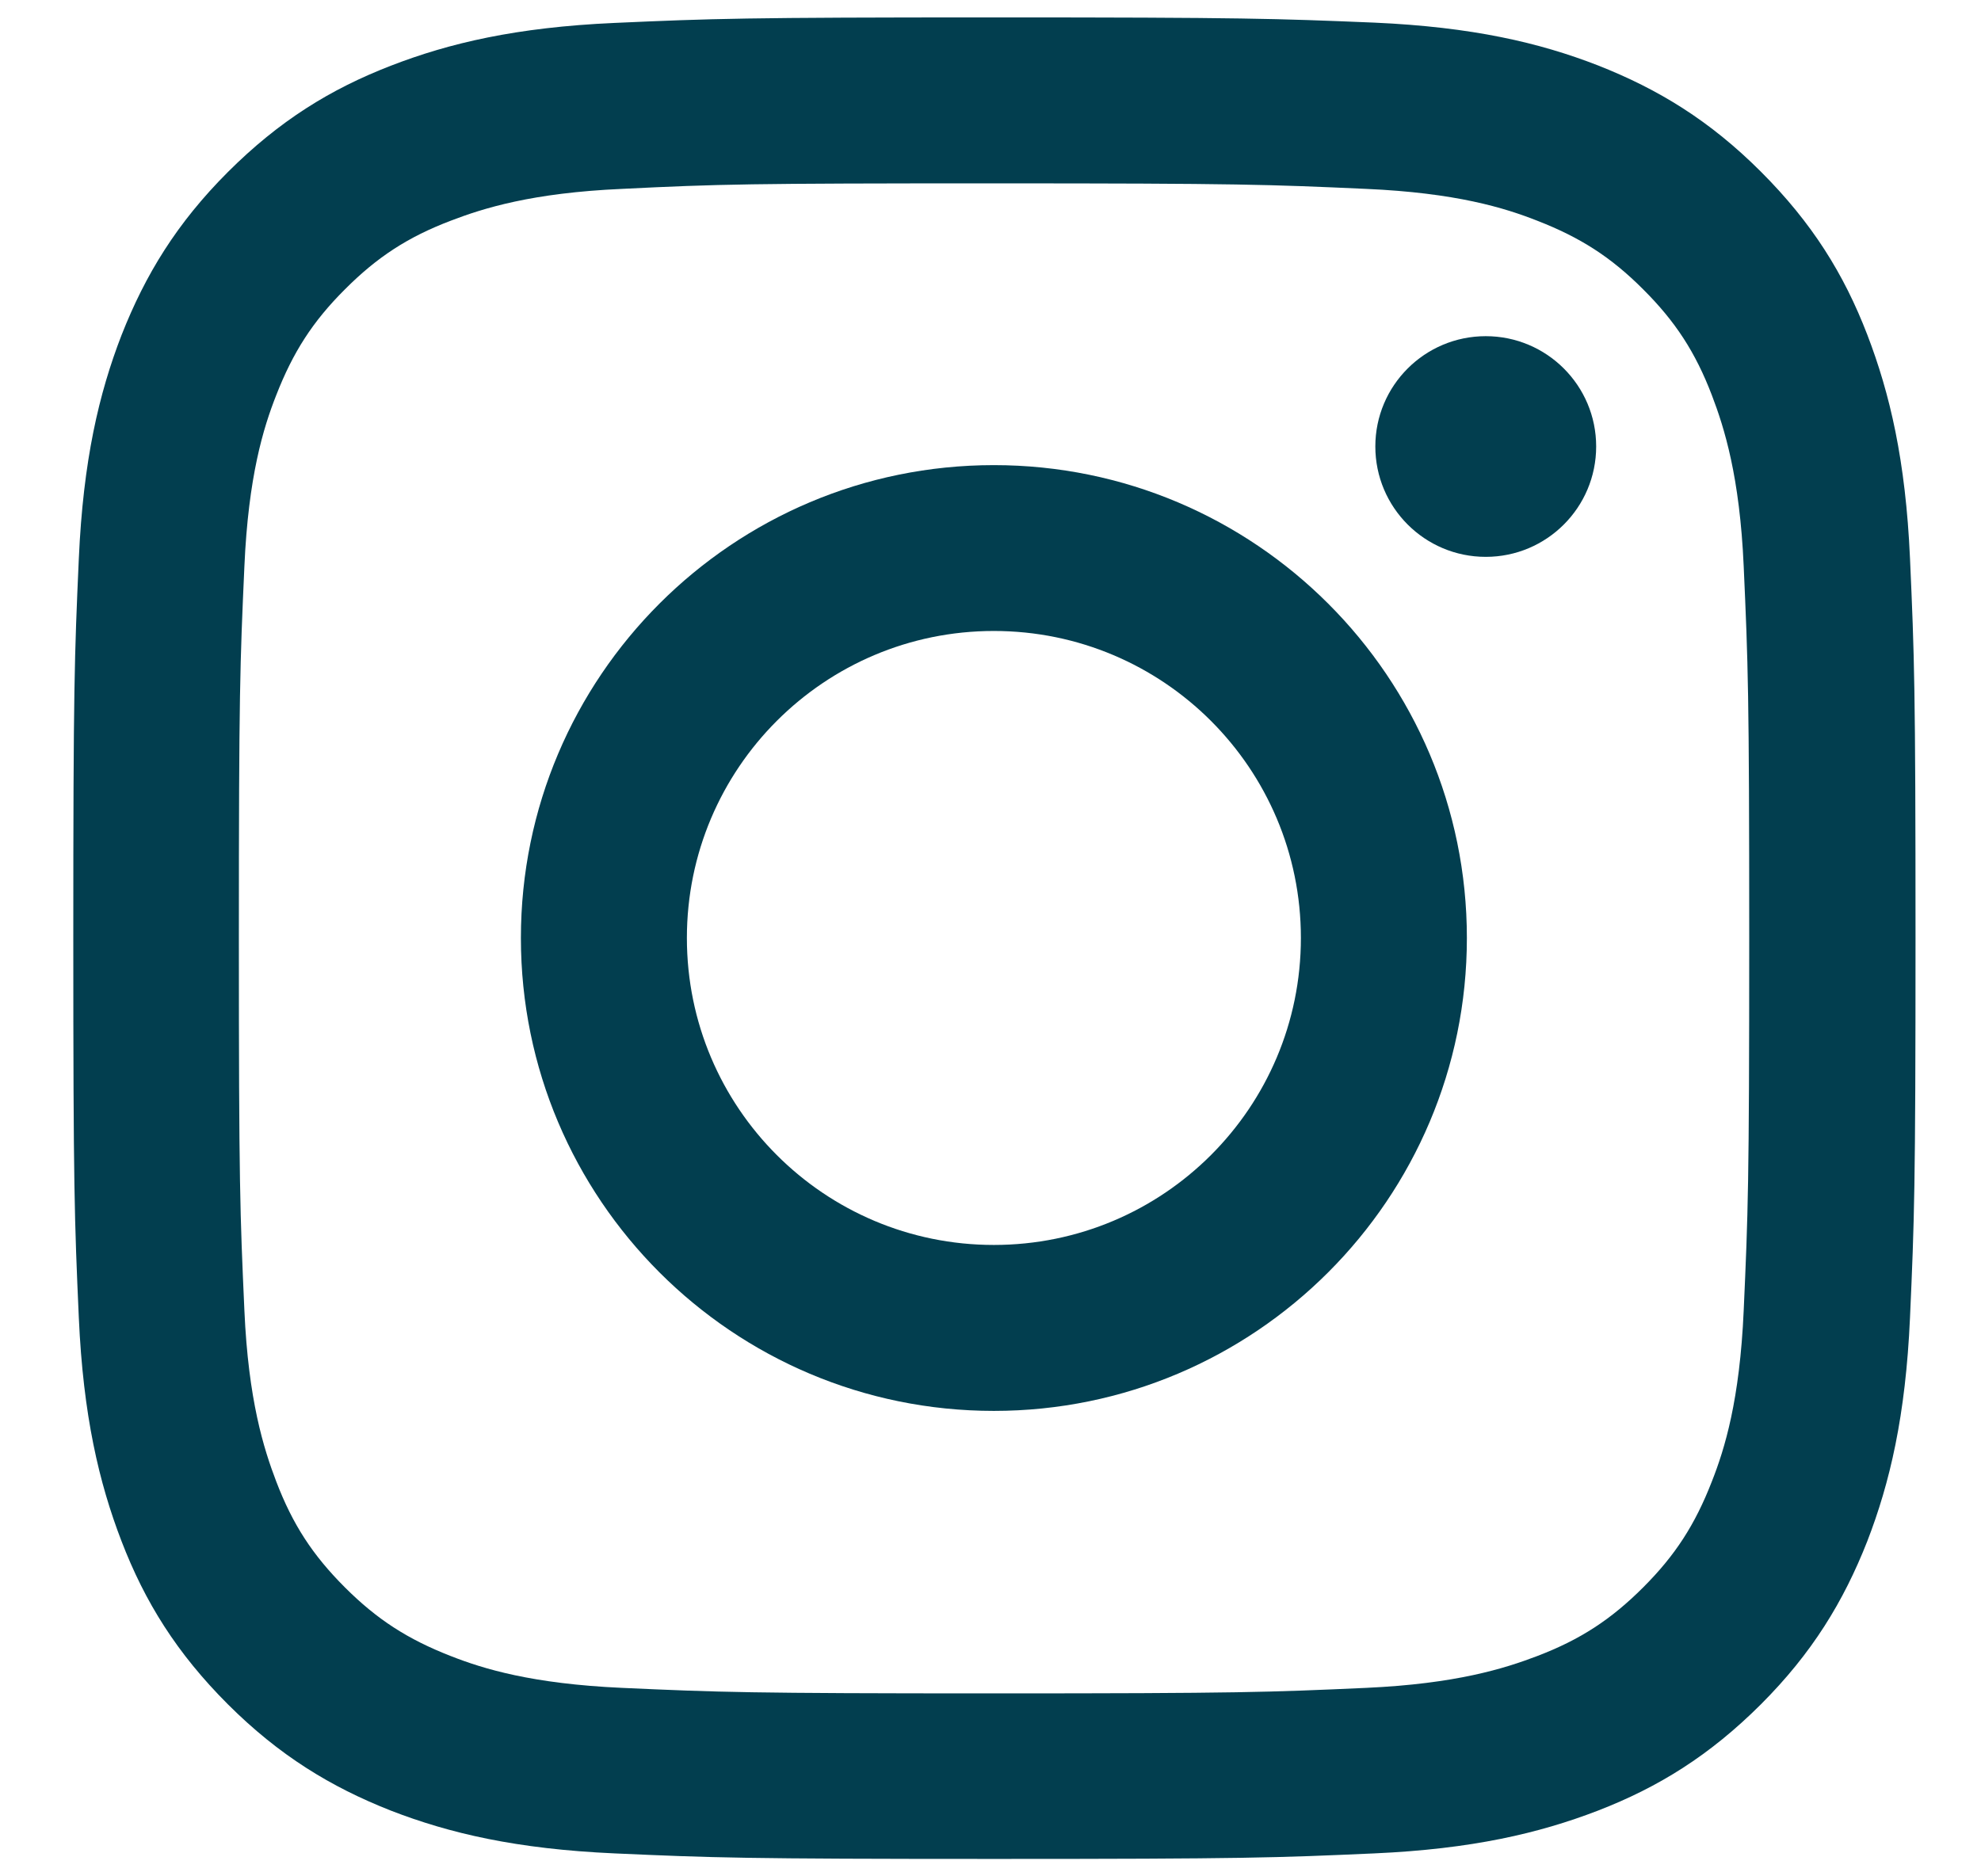 <svg width="19" height="18" viewBox="0 0 19 18" fill="none" xmlns="http://www.w3.org/2000/svg">
<path d="M9.534 1.759C11.893 1.759 12.17 1.77 13.103 1.812C13.965 1.85 14.431 1.994 14.743 2.117C15.157 2.278 15.452 2.467 15.76 2.776C16.069 3.084 16.261 3.379 16.419 3.792C16.538 4.104 16.686 4.571 16.724 5.433C16.766 6.366 16.777 6.642 16.777 9.002C16.777 11.361 16.766 11.638 16.724 12.571C16.686 13.433 16.542 13.899 16.419 14.211C16.258 14.625 16.069 14.919 15.76 15.228C15.452 15.536 15.157 15.729 14.743 15.887C14.431 16.006 13.965 16.153 13.103 16.192C12.17 16.234 11.893 16.245 9.534 16.245C7.175 16.245 6.898 16.234 5.965 16.192C5.103 16.153 4.637 16.01 4.324 15.887C3.911 15.726 3.616 15.536 3.308 15.228C2.999 14.919 2.807 14.625 2.649 14.211C2.53 13.899 2.382 13.433 2.344 12.571C2.302 11.638 2.291 11.361 2.291 9.002C2.291 6.642 2.302 6.366 2.344 5.433C2.382 4.571 2.526 4.104 2.649 3.792C2.81 3.379 2.999 3.084 3.308 2.776C3.616 2.467 3.911 2.274 4.324 2.117C4.637 1.997 5.103 1.85 5.965 1.812C6.898 1.766 7.175 1.759 9.534 1.759ZM9.534 0.167C7.136 0.167 6.835 0.178 5.892 0.22C4.952 0.262 4.31 0.413 3.75 0.63C3.168 0.855 2.677 1.16 2.186 1.65C1.695 2.141 1.394 2.635 1.166 3.214C0.949 3.775 0.798 4.416 0.756 5.359C0.714 6.299 0.703 6.6 0.703 8.998C0.703 11.396 0.714 11.698 0.756 12.641C0.798 13.58 0.949 14.222 1.166 14.786C1.39 15.368 1.695 15.859 2.186 16.35C2.677 16.84 3.171 17.142 3.75 17.37C4.31 17.587 4.952 17.738 5.895 17.78C6.838 17.822 7.136 17.833 9.537 17.833C11.939 17.833 12.237 17.822 13.18 17.78C14.119 17.738 14.761 17.587 15.325 17.37C15.907 17.145 16.398 16.84 16.889 16.35C17.38 15.859 17.681 15.365 17.909 14.786C18.126 14.225 18.277 13.584 18.319 12.641C18.361 11.698 18.372 11.4 18.372 8.998C18.372 6.597 18.361 6.299 18.319 5.356C18.277 4.416 18.126 3.775 17.909 3.21C17.685 2.628 17.38 2.138 16.889 1.647C16.398 1.156 15.904 0.855 15.325 0.627C14.764 0.409 14.123 0.259 13.18 0.217C12.233 0.178 11.932 0.167 9.534 0.167Z" fill="#023E4F"/>
<path d="M9.532 4.462C7.029 4.462 4.996 6.492 4.996 8.998C4.996 11.505 7.029 13.535 9.532 13.535C12.036 13.535 14.069 11.501 14.069 8.998C14.069 6.495 12.036 4.462 9.532 4.462ZM9.532 11.943C7.906 11.943 6.588 10.625 6.588 8.998C6.588 7.372 7.906 6.053 9.532 6.053C11.159 6.053 12.477 7.372 12.477 8.998C12.477 10.625 11.159 11.943 9.532 11.943Z" fill="#023E4F"/>
<path d="M14.25 5.342C14.835 5.342 15.309 4.868 15.309 4.283C15.309 3.699 14.835 3.225 14.25 3.225C13.665 3.225 13.191 3.699 13.191 4.283C13.191 4.868 13.665 5.342 14.25 5.342Z" fill="#023E4F"/>
</svg>
